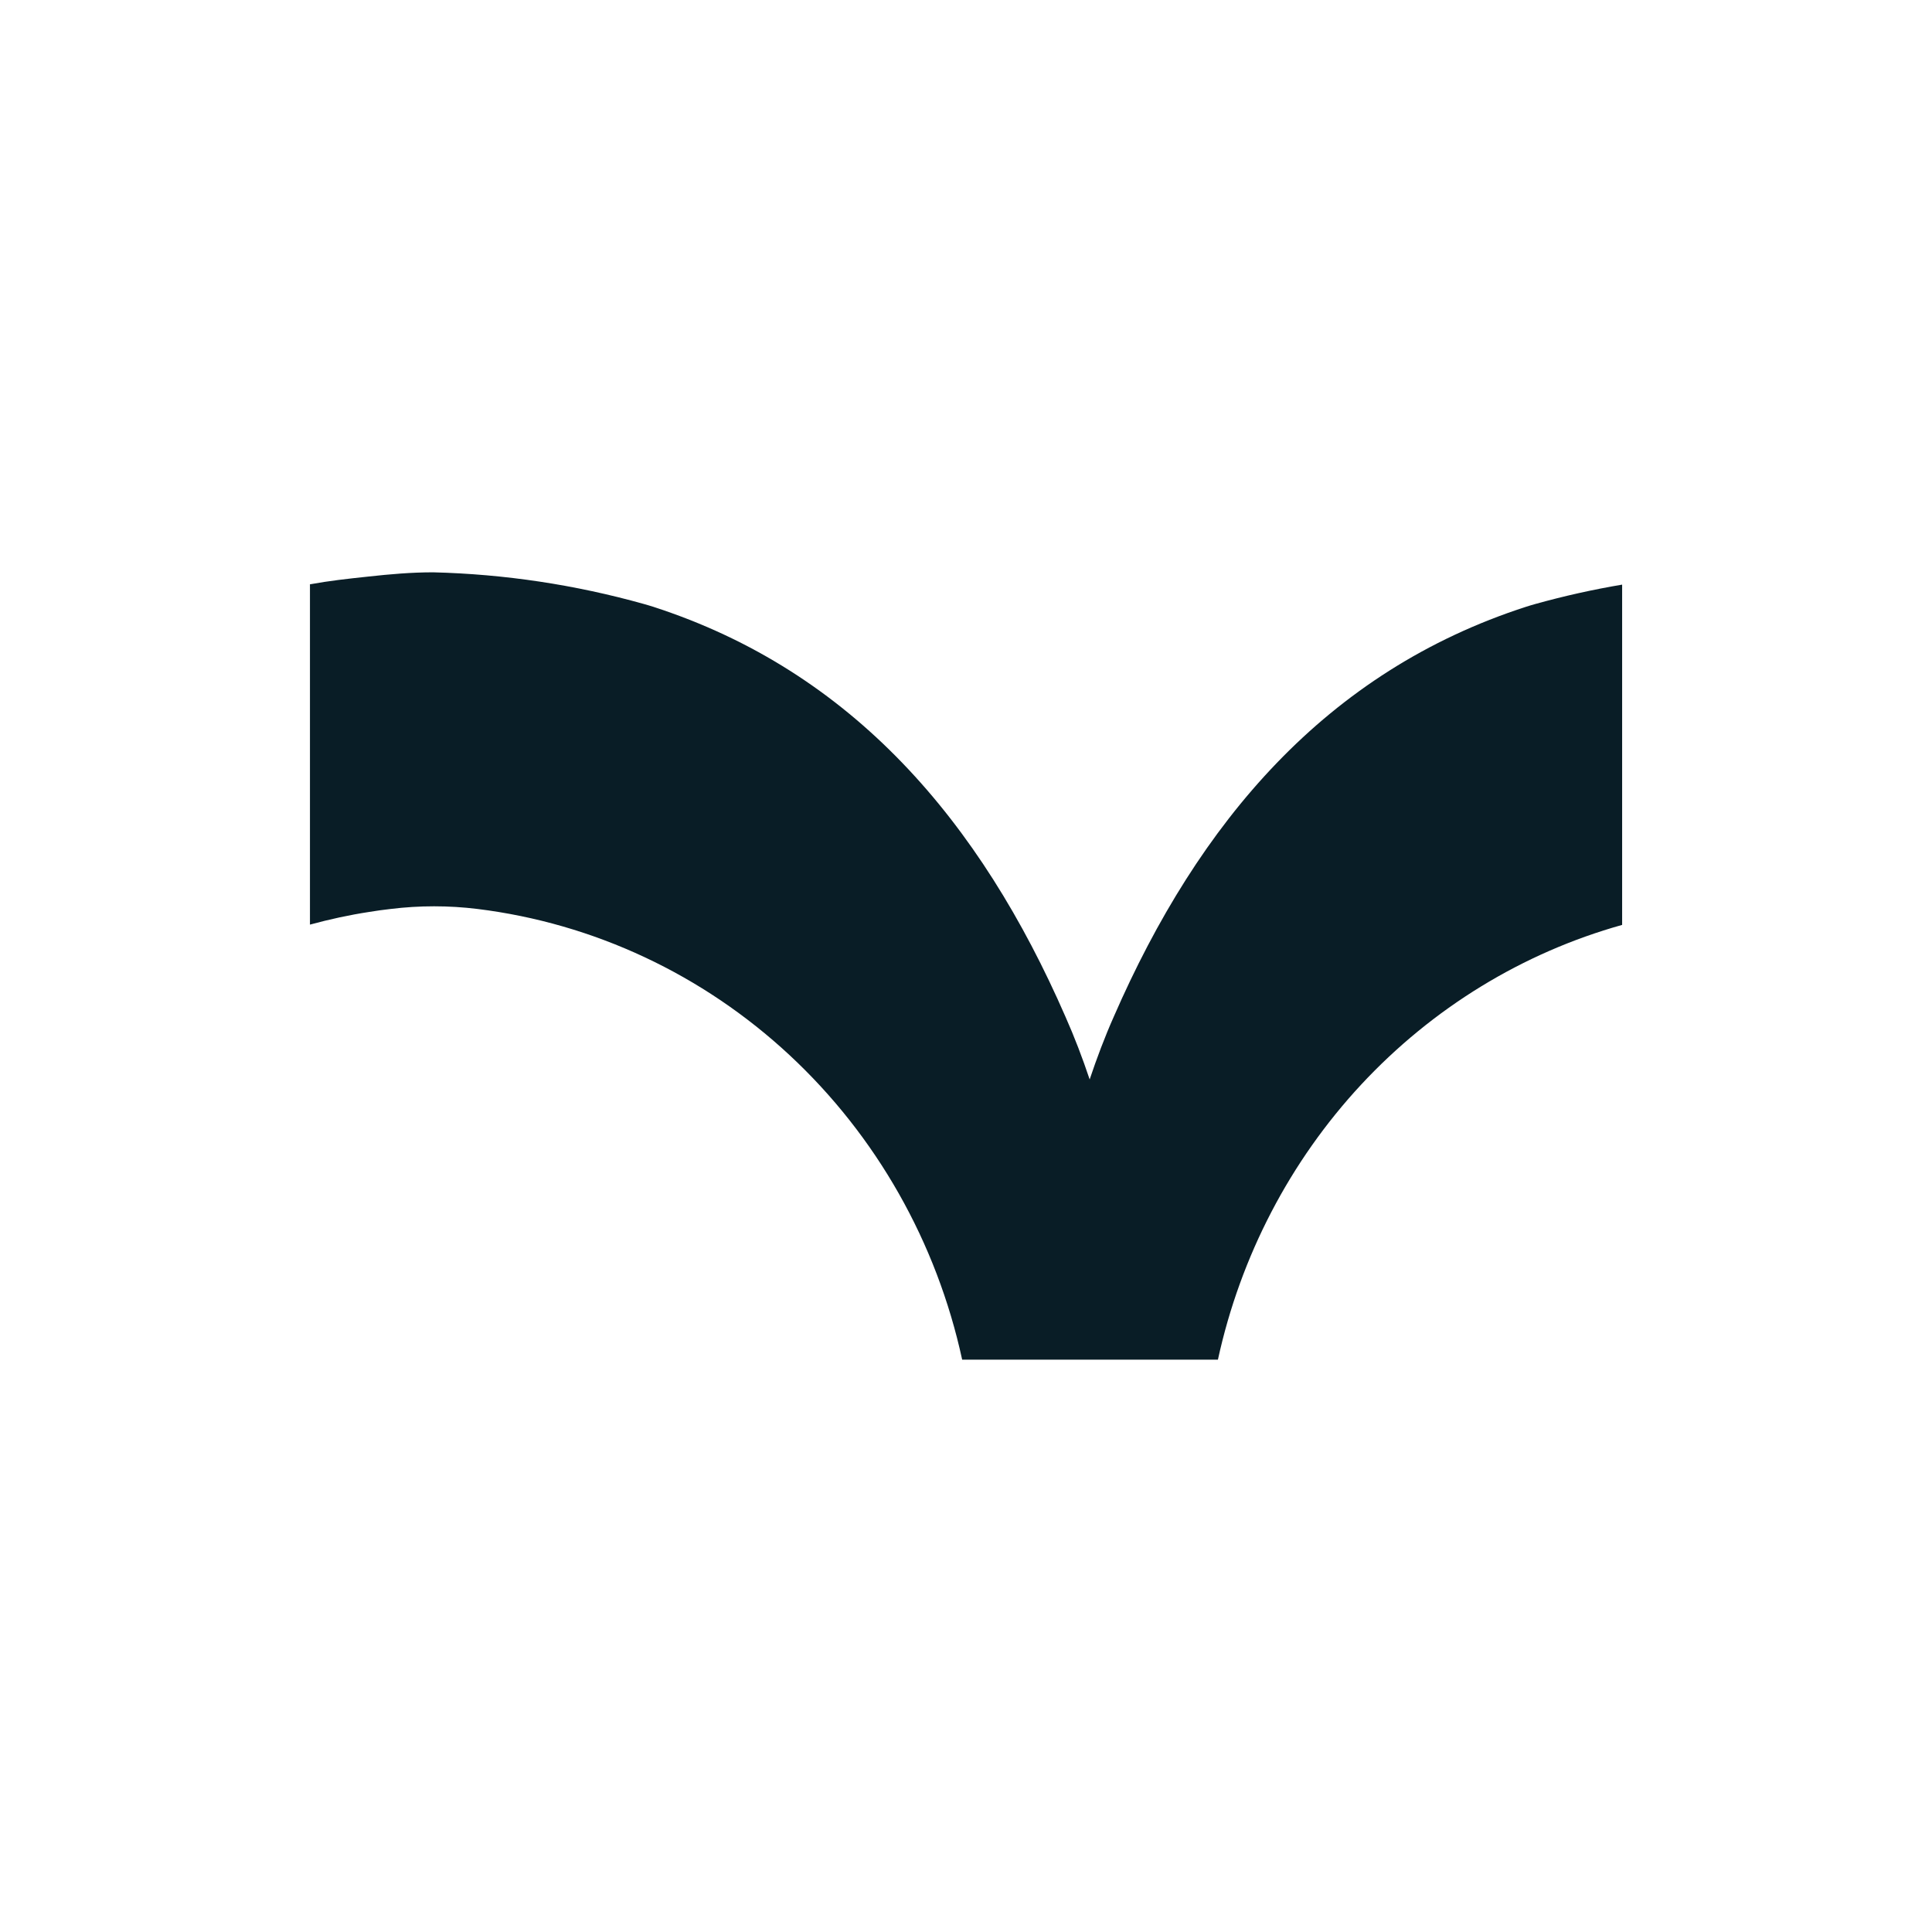 <svg width="1024" height="1024" viewBox="0 0 1024 1024" fill="none" xmlns="http://www.w3.org/2000/svg">
<path d="M164.285 309.601V490.062C174.642 487.245 185.151 484.949 195.762 483.332C199.519 482.706 203.326 482.184 207.083 481.767C222.365 479.889 237.798 479.889 253.08 481.767C314.713 489.384 372.487 516.461 418.484 559.241C464.48 602.022 496.465 658.419 509.969 720.659H645.521C657.452 665.879 683.75 615.43 721.471 574.84C759.243 534.251 807.016 504.983 859.765 490.219V309.862C844.281 312.471 828.898 315.914 813.718 320.14C812.144 320.557 810.57 321.079 808.996 321.549C702.89 355.825 635.317 435.7 590.336 538.842C585.513 549.694 581.35 560.806 577.542 572.128C573.734 560.754 569.521 549.694 564.698 538.842C519.717 435.752 452.143 355.825 346.037 321.549C344.463 321.079 342.889 320.557 341.316 320.14C304.864 309.914 267.346 304.28 229.574 303.341C218.049 303.341 206.626 304.332 195.305 305.584C183.983 306.784 174.54 307.828 164.234 309.706" fill="#091D26"/>
</svg>
